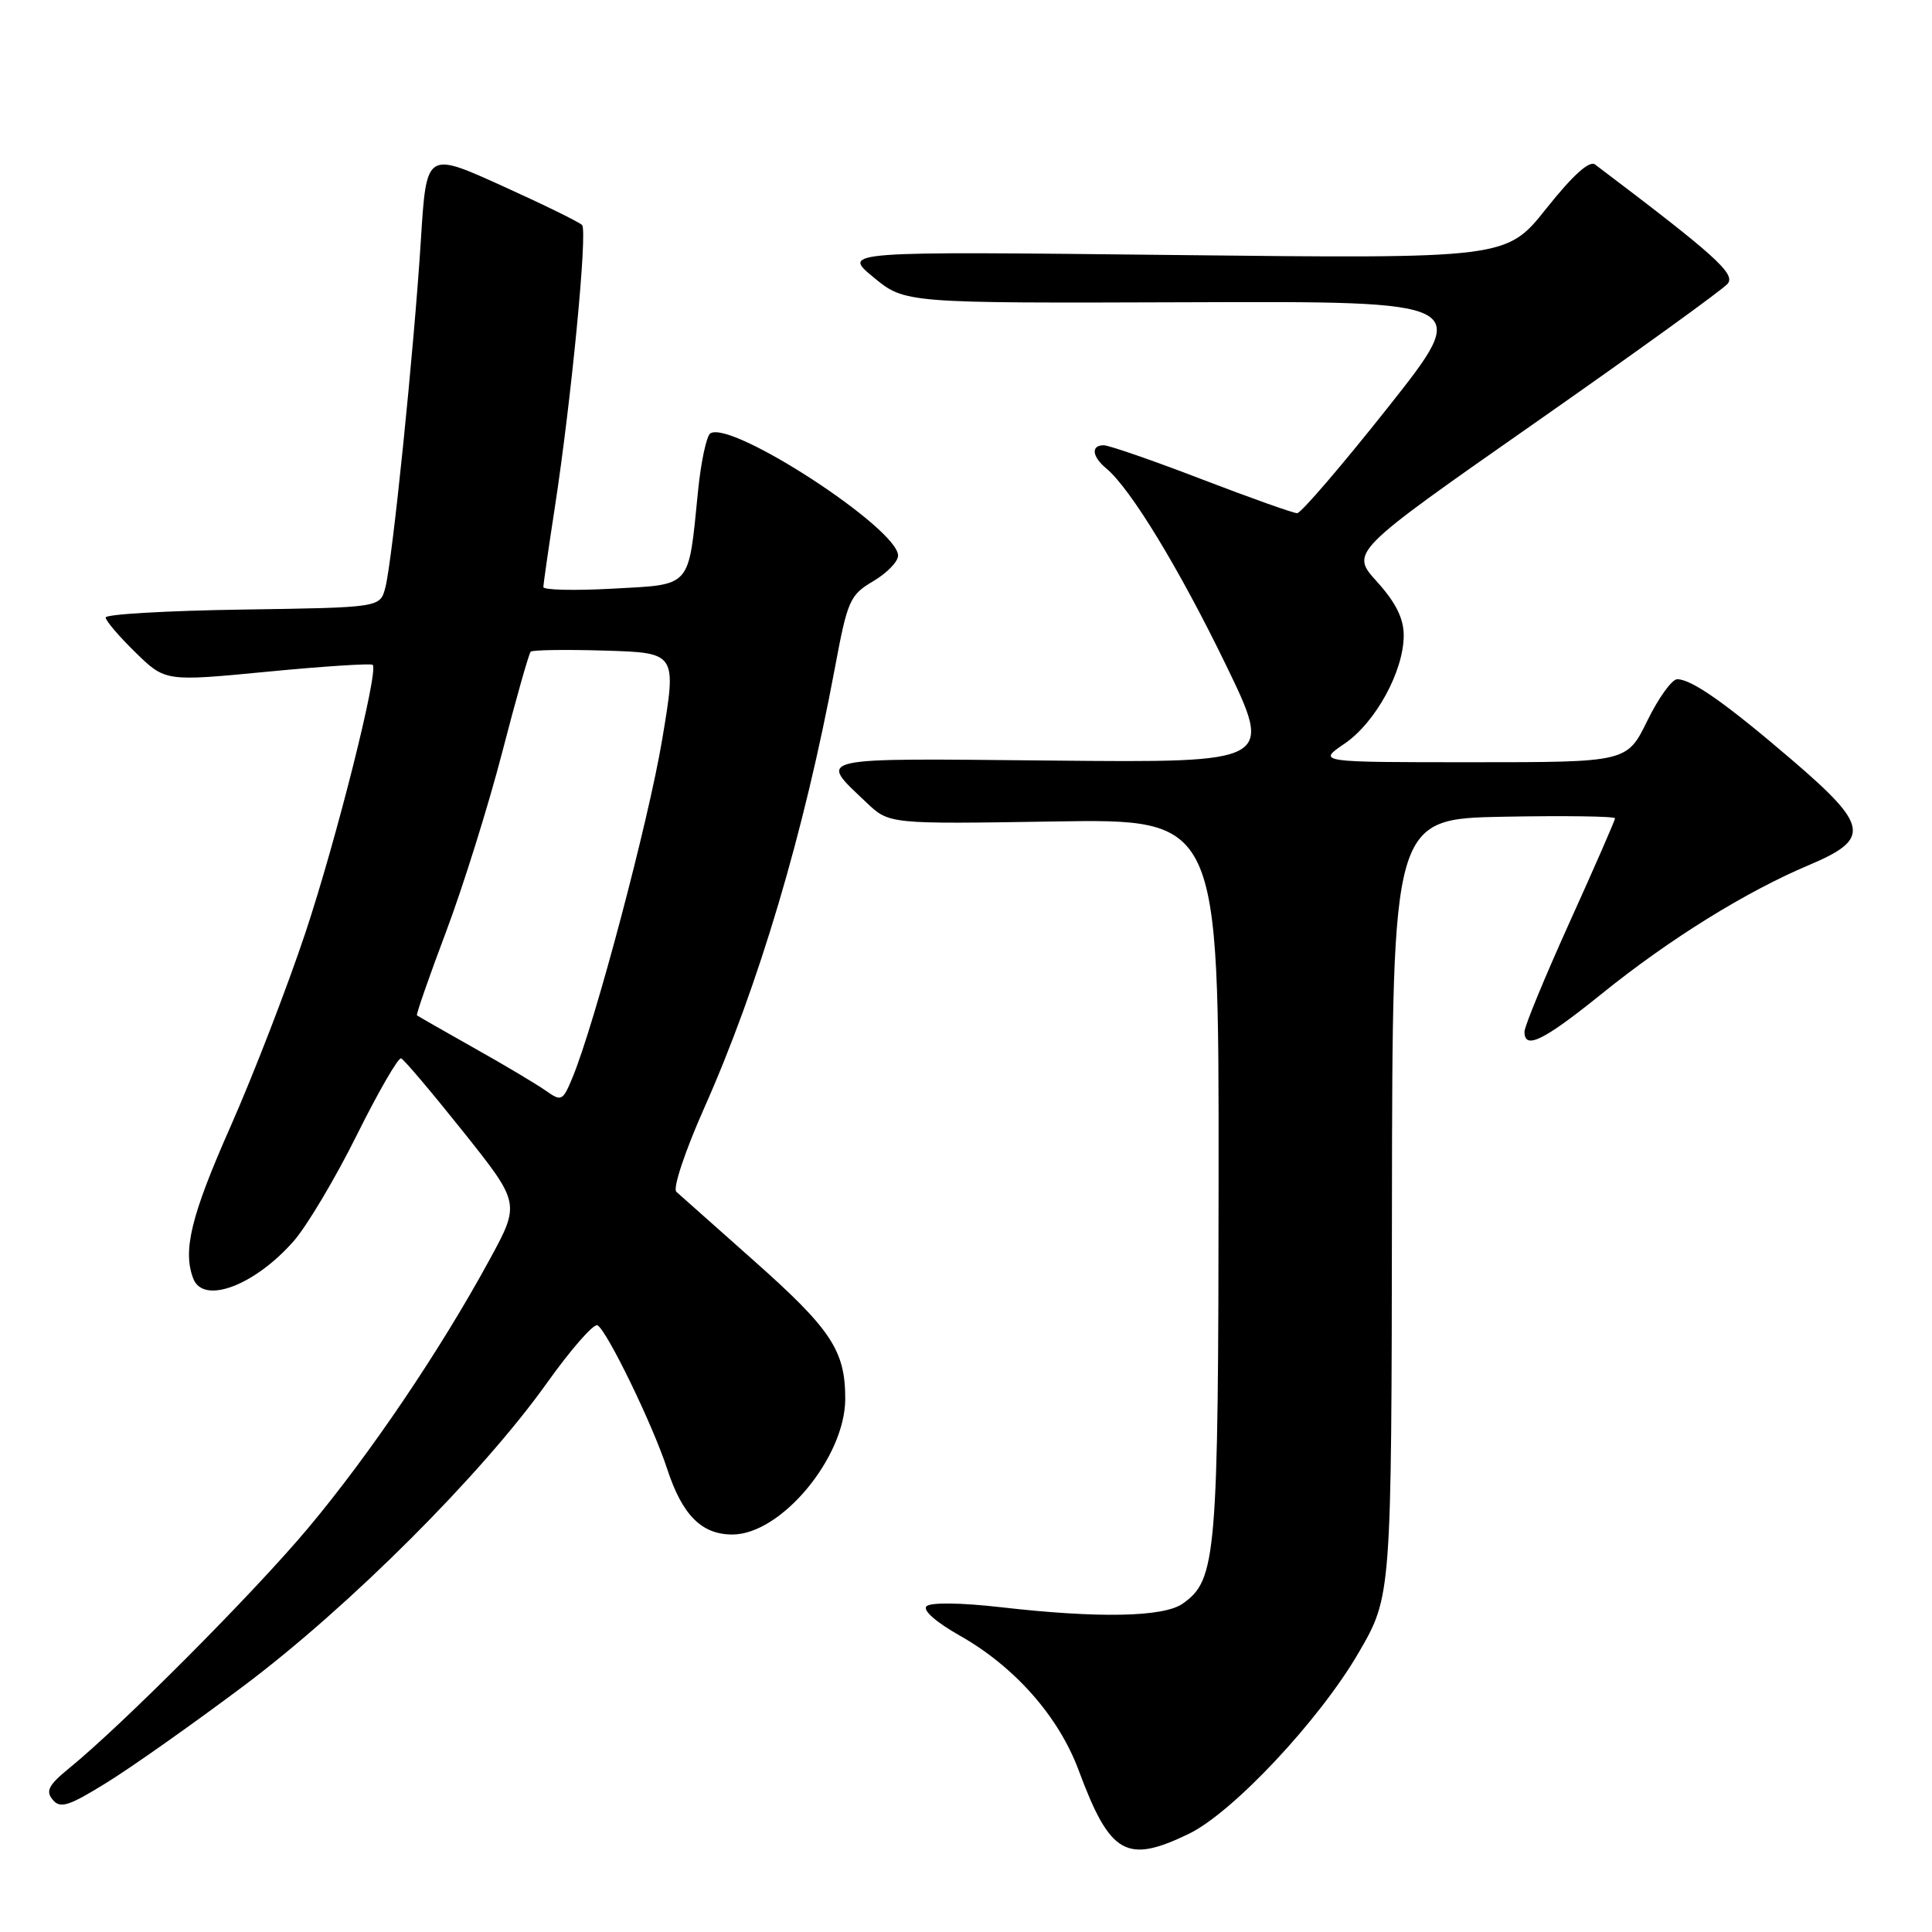 <?xml version="1.0" encoding="UTF-8" standalone="no"?>
<!DOCTYPE svg PUBLIC "-//W3C//DTD SVG 1.1//EN" "http://www.w3.org/Graphics/SVG/1.1/DTD/svg11.dtd" >
<svg xmlns="http://www.w3.org/2000/svg" xmlns:xlink="http://www.w3.org/1999/xlink" version="1.1" viewBox="0 0 256 256">
 <g >
 <path fill="currentColor"
d=" M 157.53 242.99 C 163.35 240.17 174.84 227.92 180.02 219.00 C 184.38 211.50 184.38 211.50 184.44 160.00 C 184.50 108.50 184.50 108.50 199.25 108.22 C 207.36 108.07 214.00 108.16 214.00 108.43 C 214.00 108.69 211.30 114.87 208.00 122.16 C 204.70 129.46 202.00 136.00 202.00 136.71 C 202.00 139.15 204.52 137.91 212.29 131.64 C 221.21 124.44 231.35 118.14 239.71 114.62 C 247.91 111.16 247.63 109.43 237.50 100.74 C 228.71 93.21 224.17 90.01 222.24 90.00 C 221.55 90.00 219.76 92.47 218.28 95.50 C 215.58 101.00 215.58 101.00 195.06 101.00 C 174.54 101.00 174.54 101.00 178.16 98.54 C 182.27 95.74 186.00 88.92 186.00 84.19 C 186.00 81.95 184.95 79.84 182.46 77.08 C 178.91 73.16 178.91 73.16 203.34 56.07 C 216.78 46.67 228.29 38.36 228.92 37.60 C 230.01 36.29 227.30 33.85 211.36 21.80 C 210.61 21.23 208.43 23.19 204.91 27.61 C 199.61 34.28 199.61 34.28 155.59 33.79 C 111.57 33.30 111.57 33.30 115.74 36.74 C 119.91 40.18 119.91 40.18 157.48 40.05 C 195.05 39.91 195.05 39.91 183.93 53.96 C 177.81 61.68 172.39 68.00 171.88 68.00 C 171.37 68.00 165.67 65.97 159.23 63.50 C 152.78 61.02 146.94 59.00 146.25 59.00 C 144.52 59.00 144.69 60.50 146.61 62.09 C 149.79 64.73 156.22 75.29 162.41 88.04 C 168.72 101.06 168.72 101.06 139.46 100.78 C 107.29 100.47 108.38 100.22 114.82 106.35 C 117.82 109.20 117.82 109.20 139.66 108.85 C 161.50 108.50 161.50 108.50 161.47 156.00 C 161.44 206.42 161.19 209.35 156.70 212.50 C 154.15 214.28 145.55 214.45 132.58 212.96 C 127.32 212.36 123.29 212.31 122.76 212.84 C 122.23 213.37 124.05 214.96 127.18 216.73 C 134.44 220.83 140.28 227.44 142.93 234.58 C 147.09 245.76 149.24 247.00 157.53 242.99 Z  M 32.32 223.37 C 46.26 212.91 63.85 195.35 72.45 183.28 C 75.67 178.77 78.69 175.31 79.18 175.61 C 80.49 176.42 86.49 188.79 88.40 194.63 C 90.41 200.77 92.96 203.33 97.05 203.33 C 103.50 203.33 112.00 193.10 112.00 185.34 C 112.00 178.94 110.14 176.13 99.76 166.93 C 94.67 162.41 90.10 158.35 89.62 157.92 C 89.12 157.48 90.75 152.58 93.31 146.82 C 100.56 130.51 106.55 110.32 110.62 88.54 C 112.30 79.54 112.61 78.84 115.71 77.01 C 117.52 75.94 119.00 74.42 119.00 73.62 C 119.00 70.03 96.96 55.67 94.13 57.42 C 93.62 57.74 92.88 61.18 92.49 65.09 C 91.19 78.06 91.75 77.42 81.18 78.00 C 76.13 78.28 72.00 78.18 72.00 77.79 C 72.00 77.40 72.68 72.67 73.51 67.29 C 75.70 53.05 77.87 30.61 77.13 29.82 C 76.79 29.44 72.00 27.10 66.50 24.61 C 56.50 20.08 56.50 20.08 55.77 31.79 C 54.85 46.36 51.99 74.40 51.05 77.89 C 50.36 80.50 50.36 80.50 32.18 80.77 C 22.18 80.92 14.00 81.39 14.00 81.82 C 14.00 82.25 15.78 84.33 17.95 86.45 C 21.90 90.31 21.90 90.31 35.47 89.00 C 42.92 88.28 49.19 87.88 49.39 88.10 C 50.18 88.98 44.58 111.23 40.47 123.59 C 38.07 130.79 33.61 142.33 30.56 149.24 C 25.32 161.07 24.18 165.71 25.61 169.42 C 26.94 172.90 33.71 170.37 38.91 164.46 C 40.67 162.45 44.44 156.12 47.28 150.40 C 50.13 144.67 52.77 140.10 53.15 140.24 C 53.53 140.38 57.23 144.76 61.39 149.97 C 68.94 159.45 68.94 159.45 64.84 166.97 C 58.32 178.95 48.97 192.77 40.81 202.50 C 33.59 211.11 16.23 228.54 9.15 234.31 C 6.44 236.52 6.02 237.32 6.98 238.47 C 7.98 239.68 9.08 239.34 14.15 236.20 C 17.44 234.17 25.62 228.39 32.32 223.37 Z  M 72.29 144.50 C 71.08 143.65 66.81 141.10 62.79 138.85 C 58.78 136.59 55.39 134.65 55.25 134.54 C 55.12 134.43 56.85 129.45 59.10 123.48 C 61.35 117.50 64.70 106.80 66.54 99.70 C 68.38 92.59 70.08 86.59 70.32 86.35 C 70.55 86.12 75.00 86.05 80.21 86.21 C 89.67 86.50 89.67 86.50 87.74 98.00 C 85.93 108.84 78.83 135.59 75.86 142.78 C 74.56 145.91 74.40 145.99 72.29 144.50 Z "/>
</g>
</svg>